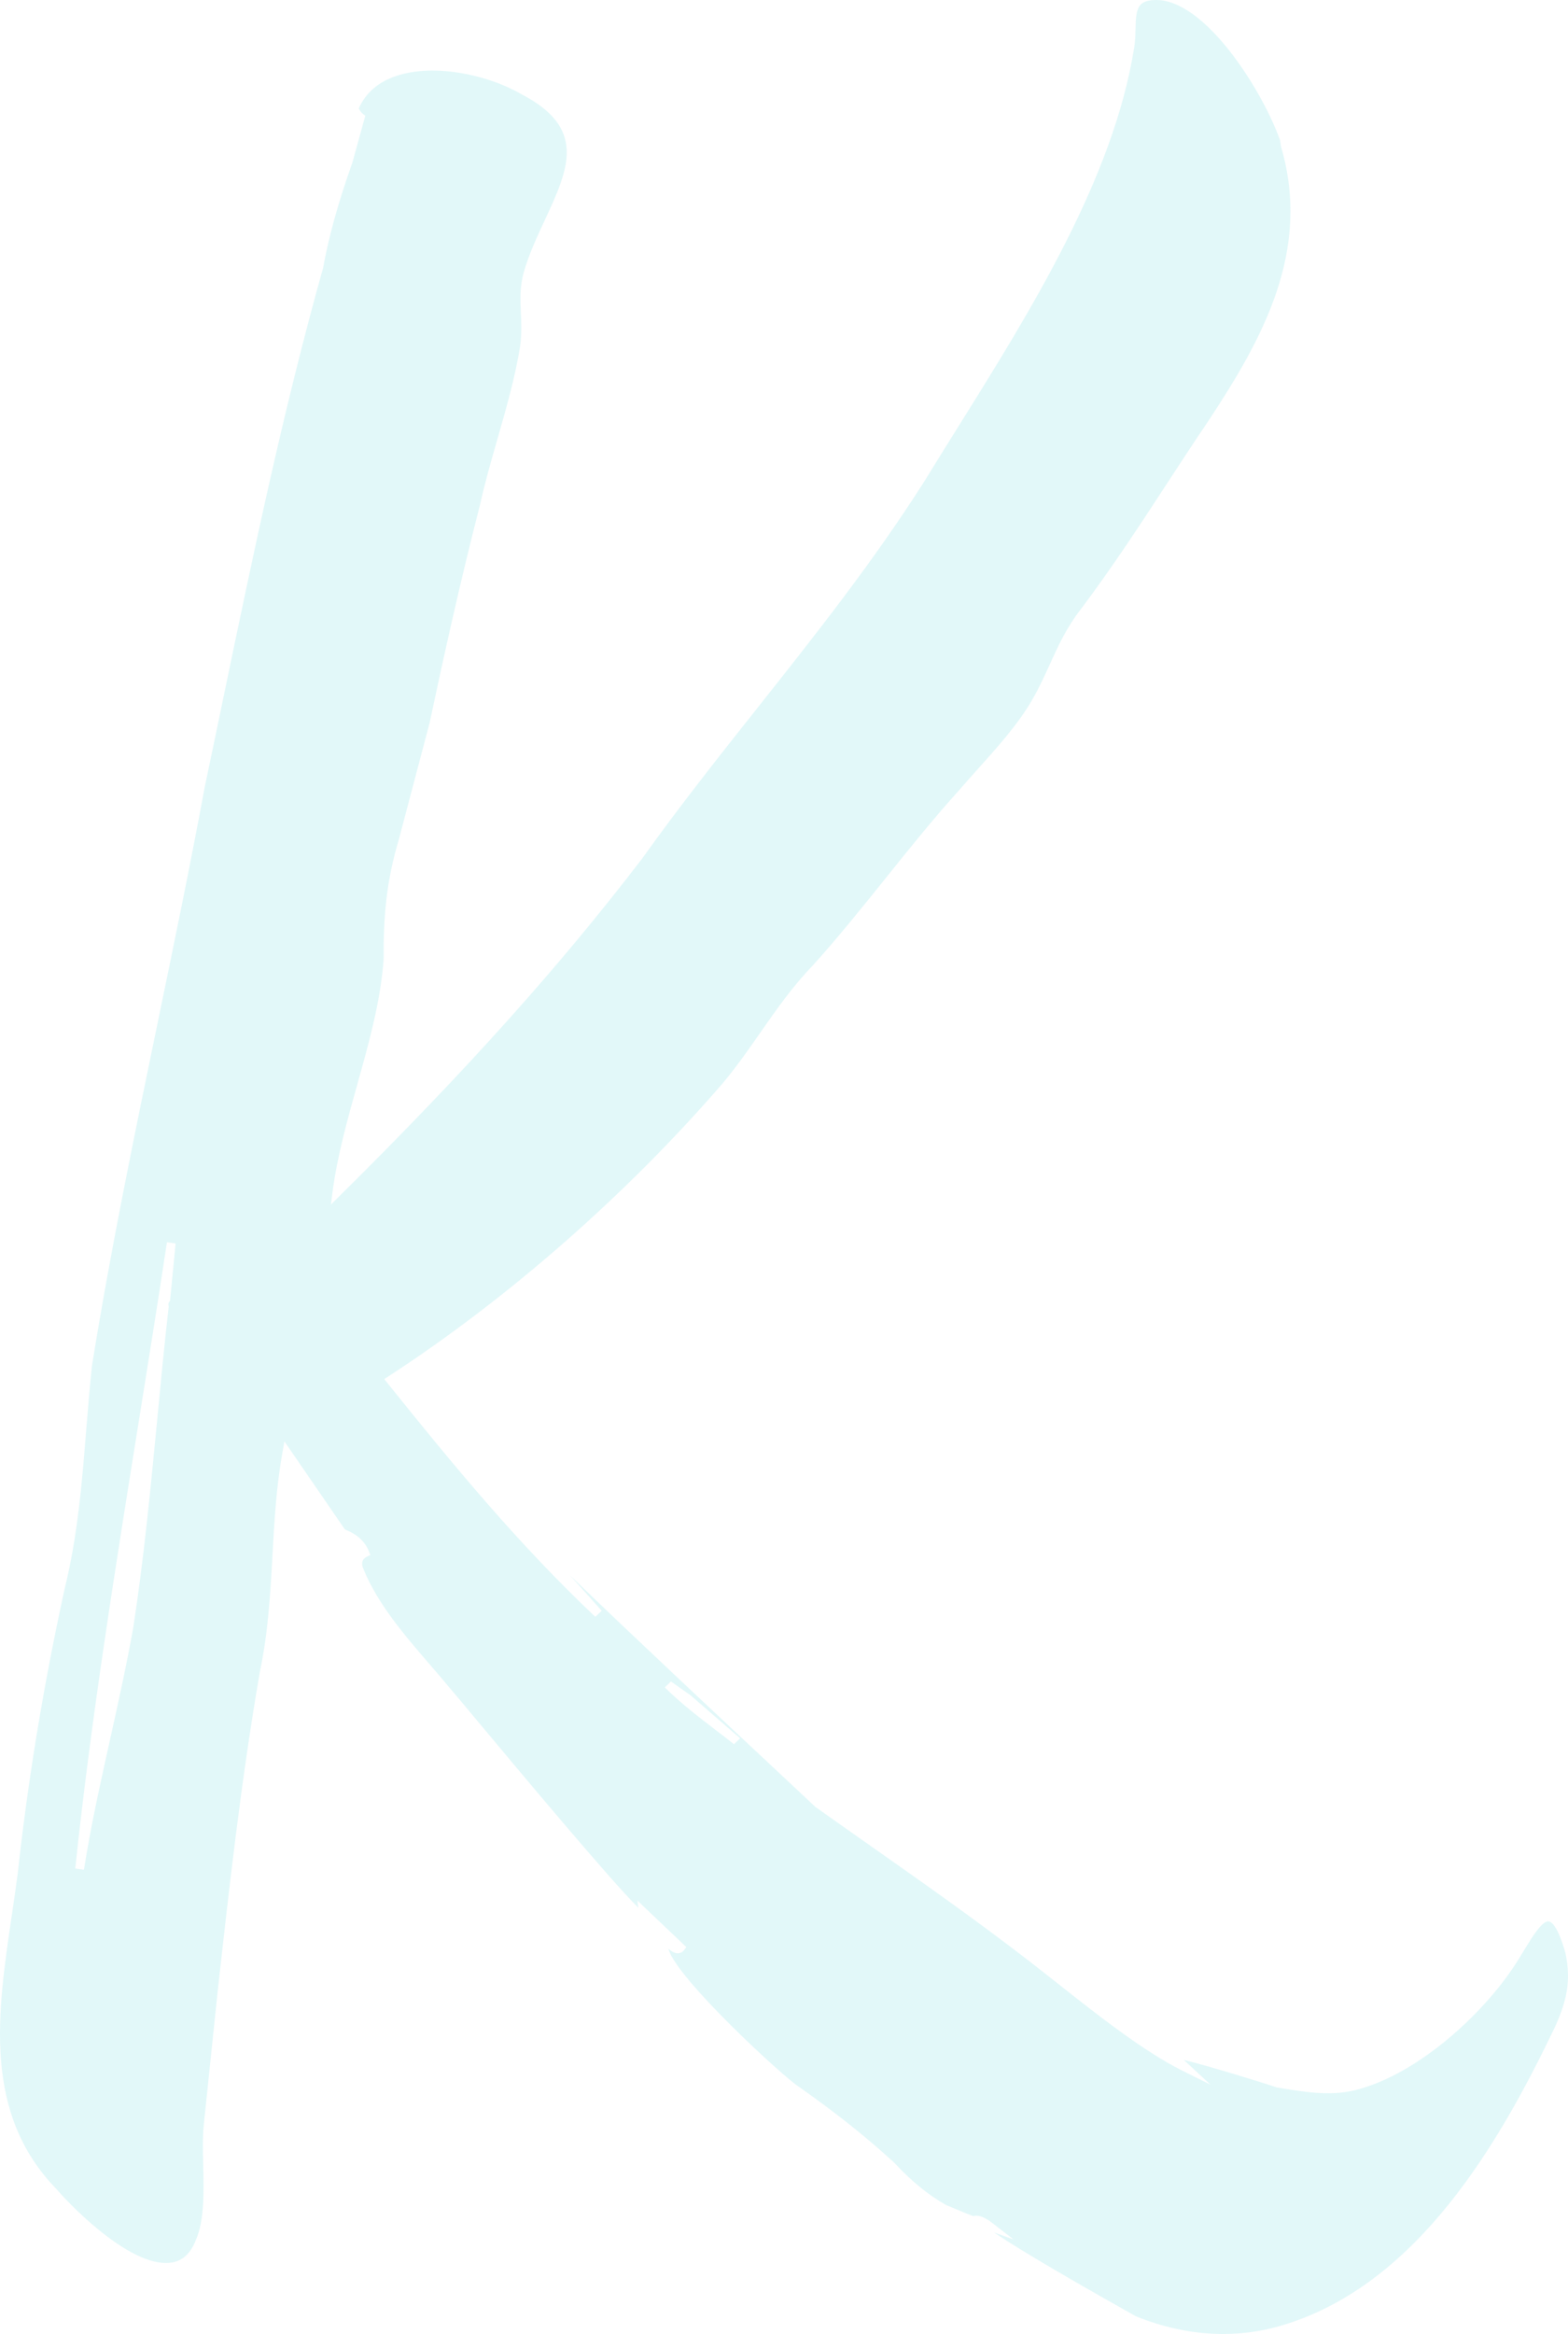 <?xml version="1.0" encoding="UTF-8"?>
<svg width="125px" height="186px" viewBox="0 0 125 186" version="1.1" xmlns="http://www.w3.org/2000/svg" xmlns:xlink="http://www.w3.org/1999/xlink">
    <!-- Generator: Sketch 47.1 (45422) - http://www.bohemiancoding.com/sketch -->
    <title>Fill 8 Copy</title>
    <desc>Created with Sketch.</desc>
    <defs></defs>
    <g id="Page-1" stroke="none" stroke-width="1" fill="none" fill-rule="evenodd" opacity="0.181">
        <g id="Contact" transform="translate(-604, -134)" fill="#60D8DE">
            <path d="M662.514,273 C662.045,272.626 661.559,272.257 661.073,271.883 C659.676,270.812 658.235,269.705 657,268.472 L657.486,268 L659.058,269.107 L663,272.528 L662.514,273 Z M617.554,237.662 L617.49,237.741 C617.412,237.843 617.417,237.914 617.442,238.095 L617.448,238.138 L617.442,238.183 C617.102,241.16 616.809,244.221 616.528,247.178 C616.012,252.545 615.482,258.102 614.634,263.636 C614.099,266.65 613.43,269.666 612.783,272.583 C612.019,276.013 611.23,279.562 610.692,283 L610,282.907 C611.232,271.17 613.173,259.073 615.047,247.376 C615.806,242.655 616.586,237.775 617.308,233 L618,233.091 L617.554,237.662 Z M727.983,295.487 C728.862,293.513 729.277,291.923 728.799,289.652 C728.181,287.445 727.658,287.145 727.466,287.119 C727.443,287.114 727.424,287.117 727.401,287.117 C726.884,287.153 726.138,288.37 725.534,289.36 C725.384,289.607 725.234,289.856 725.082,290.097 C722.542,294.256 717.079,299.351 711.954,300.588 C709.943,301.059 707.835,300.694 705.799,300.352 C704.751,299.996 700.355,298.636 698.369,298.157 L700.496,300.128 L698.312,299.043 C695.188,297.495 691.496,294.579 688.241,292.004 C687.445,291.379 686.676,290.768 685.936,290.198 C681.815,287.016 677.526,284.001 673.374,281.082 C671.922,280.061 670.464,279.035 669.003,277.997 C668.532,277.549 667.294,276.391 665.554,274.764 C661.475,270.953 654.907,264.809 649.429,259.532 C649.588,259.709 649.743,259.88 649.893,260.048 C650.689,260.931 651.41,261.725 651.966,262.367 L651.458,262.849 C645.279,257.011 640.087,250.696 634.872,244.201 L634.632,243.901 L634.957,243.691 C644.457,237.511 653.91,229.233 661.568,220.383 C662.681,219.062 663.659,217.66 664.605,216.303 C665.865,214.494 667.17,212.624 668.803,210.933 C670.806,208.715 672.735,206.309 674.603,203.987 C676.478,201.648 678.419,199.228 680.453,196.982 C680.894,196.469 681.371,195.936 681.86,195.389 C683.493,193.572 685.182,191.693 686.295,189.755 C686.857,188.78 687.284,187.84 687.696,186.932 C688.38,185.423 689.027,183.998 690.219,182.476 C692.725,179.133 694.922,175.768 697.047,172.51 C698.129,170.855 699.208,169.198 700.338,167.535 C704.612,161.049 708.584,154.013 706.112,145.649 L706.053,145.203 C704.745,141.465 700.423,134.44 696.516,134.014 C695.776,133.961 695.273,134.059 694.979,134.325 C694.564,134.701 694.544,135.447 694.521,136.311 C694.51,136.796 694.499,137.3 694.414,137.805 C692.756,148.209 686.157,158.772 680.337,168.09 C679.425,169.549 678.532,170.984 677.676,172.378 C673.605,178.783 668.961,184.638 664.472,190.302 C661.382,194.194 658.187,198.227 655.206,202.4 C648.604,211.025 641.175,219.309 631.115,229.264 L630.383,229.987 L630.513,228.969 C630.895,226.084 631.706,223.195 632.488,220.402 C633.406,217.13 634.358,213.742 634.584,210.408 C634.564,207.2 634.765,204.334 635.81,200.846 L638.248,191.612 C639.327,186.536 640.655,180.488 642.268,174.226 C642.638,172.524 643.158,170.721 643.658,168.979 C644.359,166.531 645.085,164.002 645.472,161.545 C645.599,160.511 645.559,159.681 645.522,158.879 C645.477,157.864 645.432,156.907 645.748,155.716 C646.169,154.257 646.813,152.869 647.438,151.529 C649.333,147.438 650.833,144.207 645.491,141.467 C642.974,140.007 638.658,139.014 635.584,140.054 C634.152,140.531 633.146,141.406 632.601,142.642 C632.655,142.763 632.796,142.971 632.934,143.08 L633.121,143.223 L632.095,146.944 C630.974,150.093 630.191,152.911 629.759,155.345 C626.564,166.722 624.169,178.25 621.849,189.399 C621.346,191.822 620.844,194.242 620.332,196.659 C619.168,202.955 617.843,209.343 616.564,215.523 C614.711,224.48 612.79,233.739 611.329,242.853 C611.151,244.552 611.01,246.271 610.874,247.937 C610.527,252.266 610.196,256.36 609.148,260.634 C607.453,268.385 606.233,275.805 605.411,283.309 C605.267,284.427 605.1,285.552 604.933,286.685 C603.792,294.41 602.611,302.397 608.507,308.459 C610.075,310.268 614.716,314.816 617.708,314.303 C618.581,314.155 619.205,313.563 619.623,312.492 C620.301,310.916 620.248,308.706 620.199,306.569 C620.171,305.406 620.146,304.303 620.242,303.367 L621.332,292.896 C622.253,284.59 623.202,275.998 624.717,267.224 C625.38,264.106 625.553,260.998 625.719,257.99 C625.866,255.295 626.019,252.507 626.525,249.712 L626.674,248.868 L631.502,255.895 C632.443,256.245 633.101,256.846 633.406,257.625 L633.525,257.925 L633.228,258.065 C633.07,258.144 632.96,258.253 632.906,258.399 C632.841,258.587 632.867,258.811 632.974,259.041 C634.101,261.82 636.242,264.305 638.313,266.705 C638.881,267.361 639.435,268.003 639.949,268.631 C640.231,268.951 641.034,269.916 642.138,271.239 C645.172,274.871 652.72,283.911 654.887,286.031 L654.817,285.462 L658.715,289.169 L658.523,289.419 C658.416,289.556 658.274,289.635 658.11,289.654 C658.099,289.654 658.091,289.66 658.079,289.66 C657.783,289.68 657.517,289.492 657.28,289.301 C657.935,291.704 666.577,299.62 667.664,300.282 C670.656,302.391 672.998,304.253 675.278,306.339 C676.67,307.84 677.99,308.914 679.45,309.741 C679.507,309.755 679.798,309.875 680.145,310.024 C680.541,310.189 681.182,310.464 681.577,310.604 L681.744,310.576 C682.063,310.529 682.583,310.745 683.063,311.12 L684.792,312.461 L683.247,311.911 C684.47,312.744 687.366,314.553 694.177,318.378 L694.572,318.599 C698.603,320.212 702.592,320.433 706.386,319.258 C717.033,315.98 723.52,304.831 727.983,295.487 L727.983,295.487 Z" id="Fill-8-Copy"></path>
        </g>
    </g>
</svg>